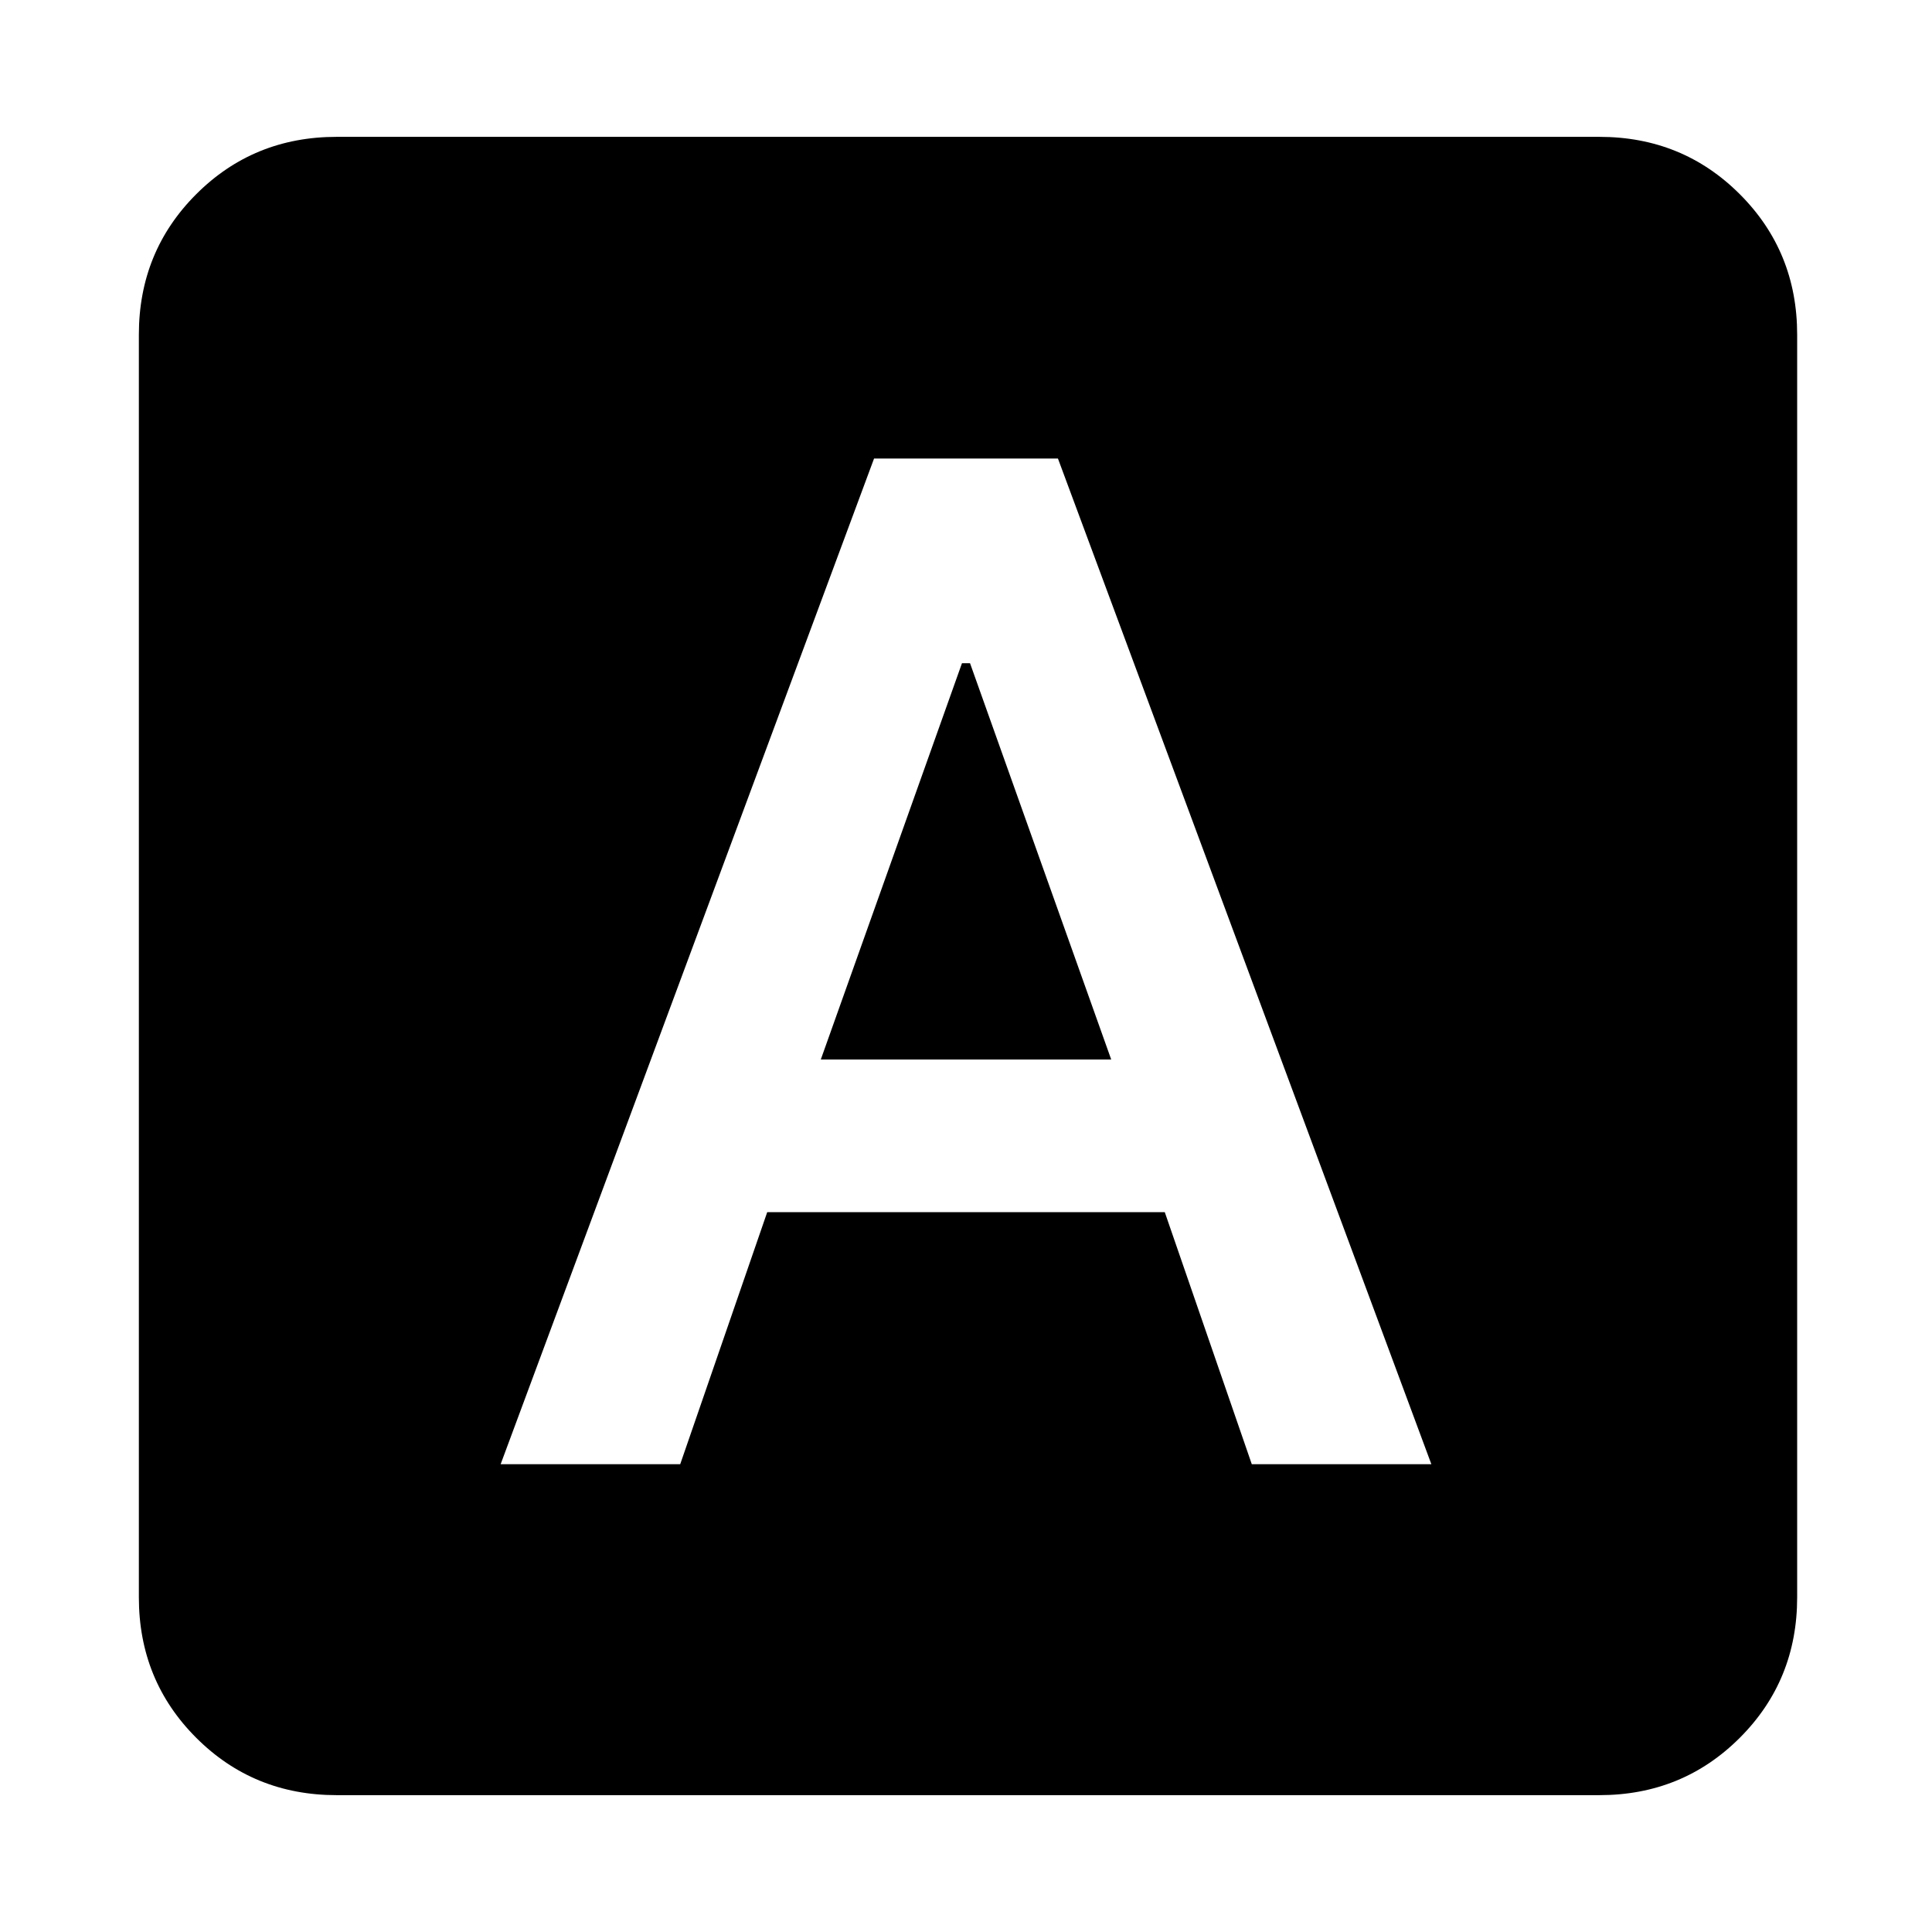 <svg xmlns="http://www.w3.org/2000/svg" height="24" viewBox="0 -960 960 960" width="24"><path d="M248.77-232.46H338l43.23-125.23h197.54L622-232.46h89.23L525.69-732.15h-91.38L248.77-232.46Zm159.08-201.08L478-630.46h4l70.15 196.92h-144.3ZM167.31-68Q126-68 97.5-96.5T69-166.31v-627.38Q69-835 97.5-863.5t69.81-28.5h627.38q41.31 0 69.81 28.5t28.5 69.81v627.38q0 41.31-28.5 69.81T794.69-68H167.31Z"/></svg>